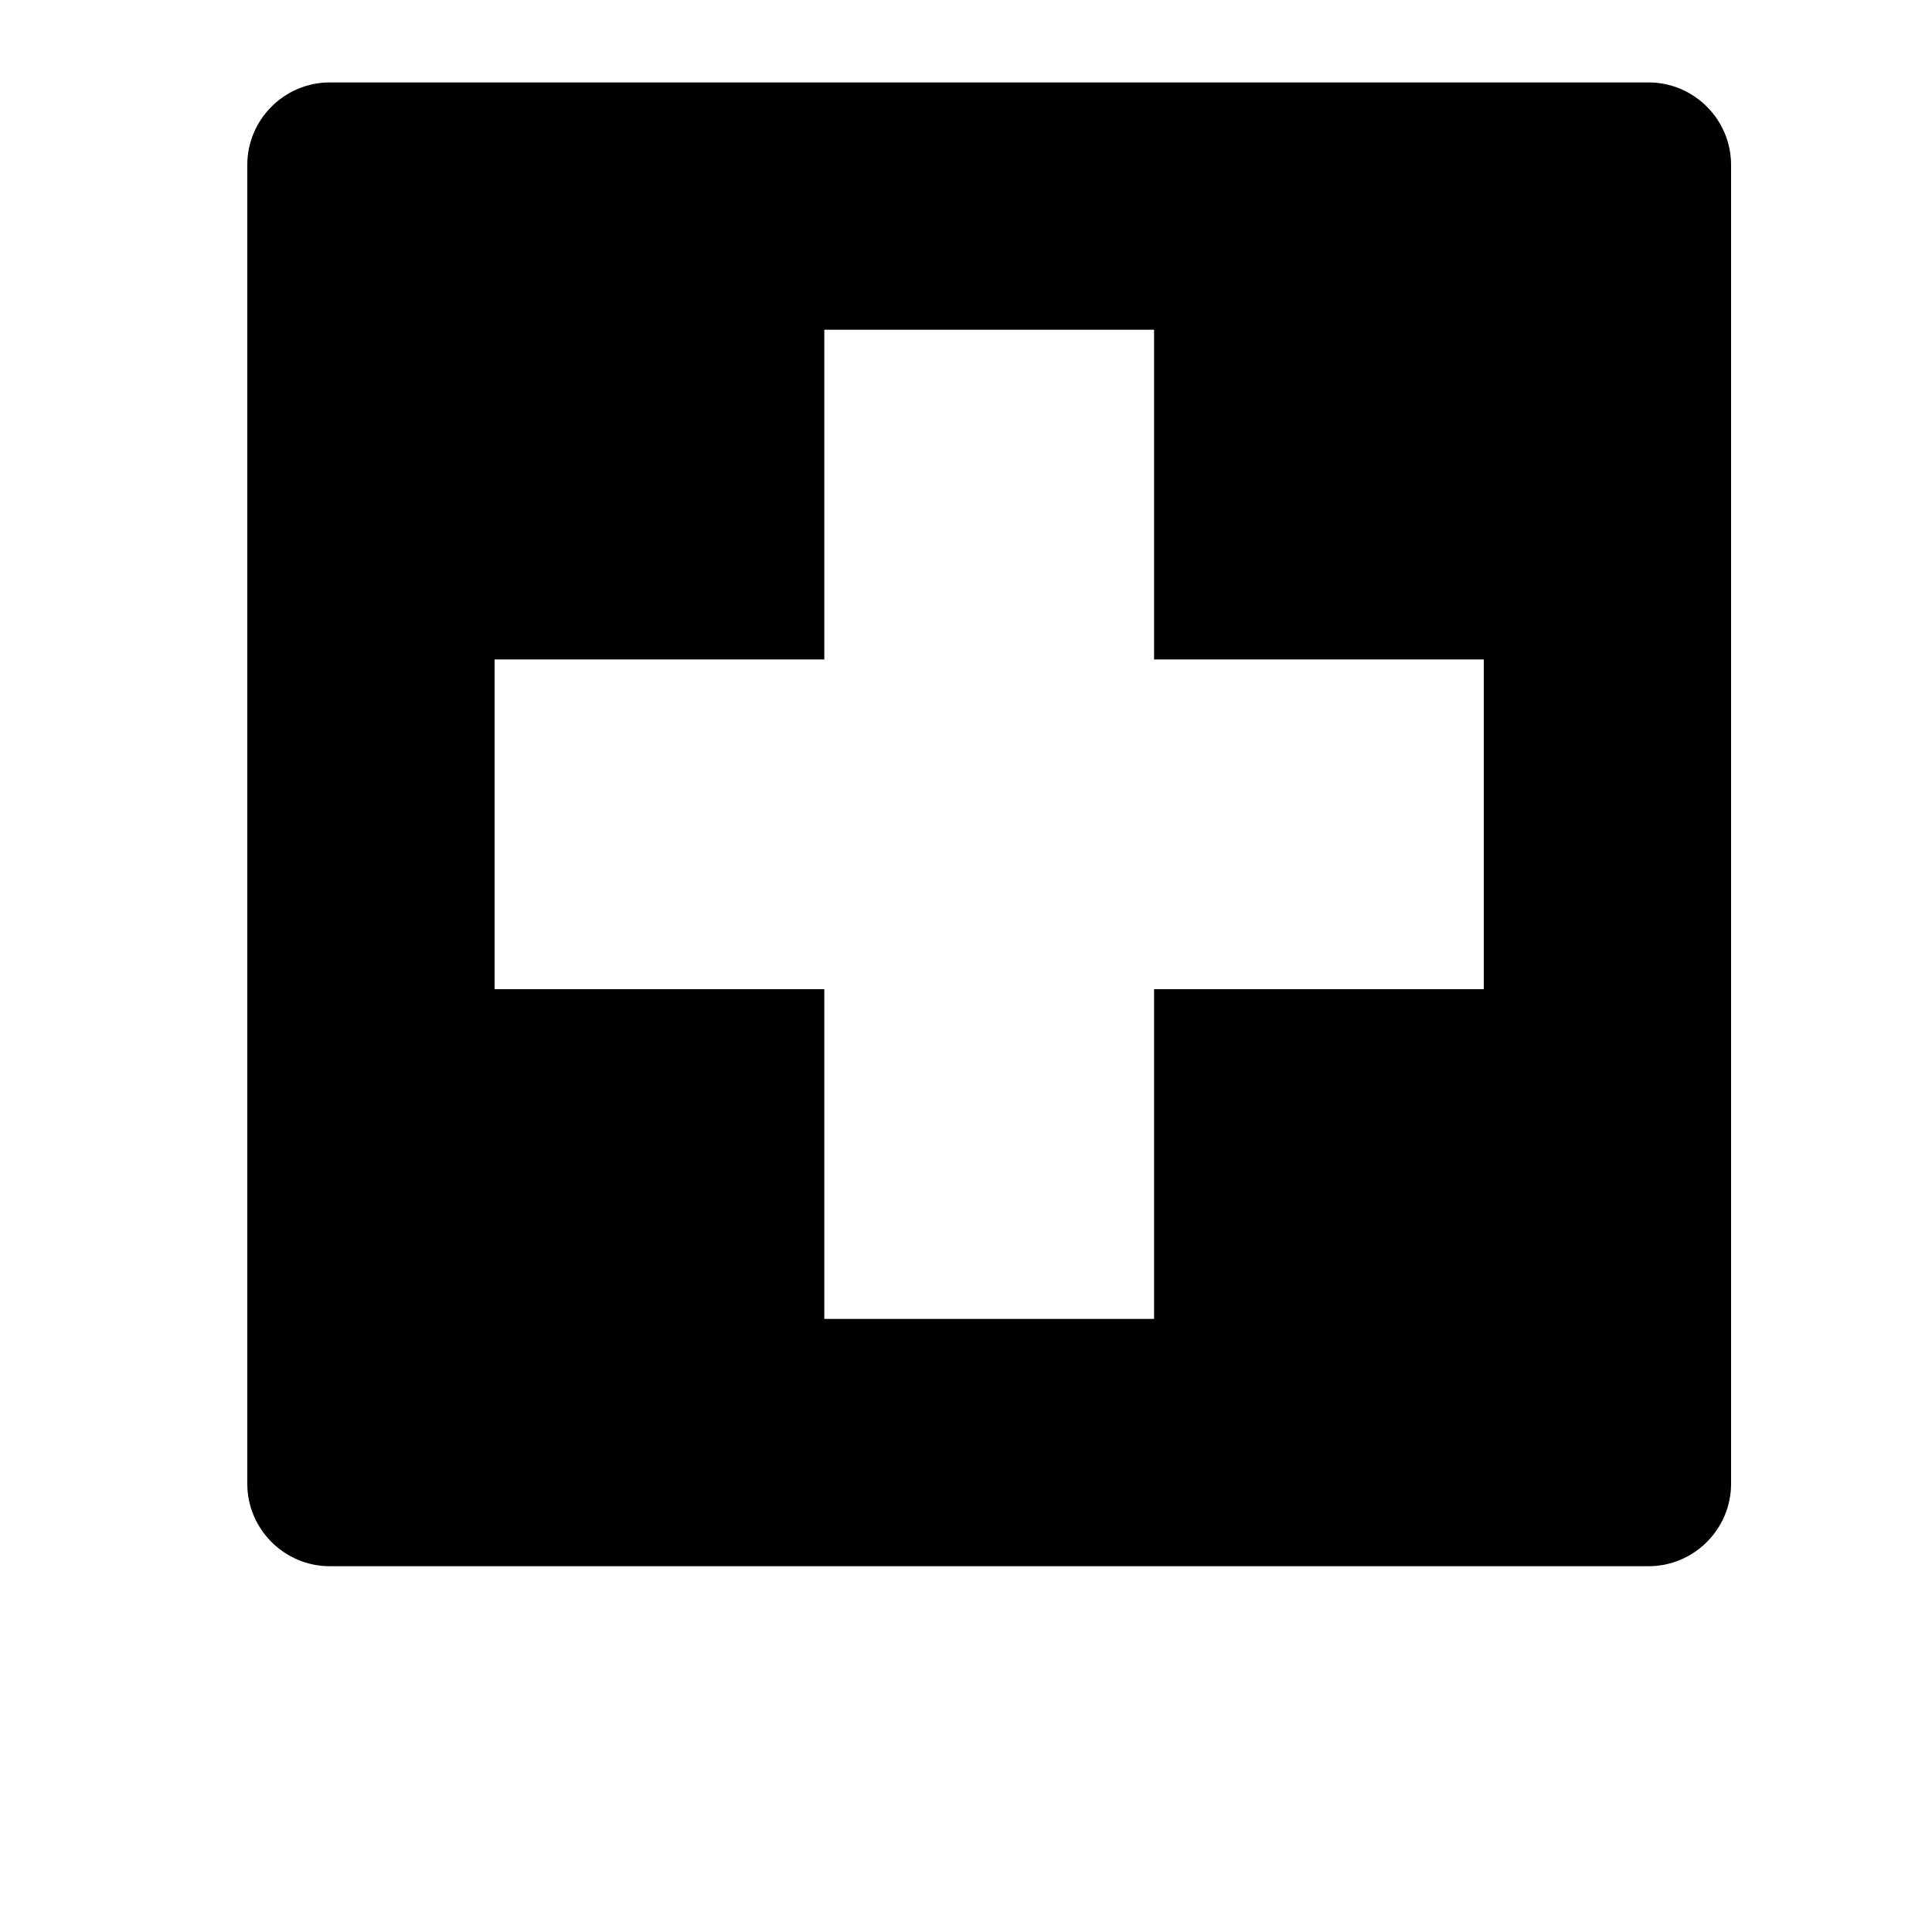 <svg width="24" height="24" viewBox="0 0 1000 1000">
  <path d="M853.333 810.667h-682.667c-23.467 0-42.667-19.2-42.667-42.667v-682.667c0-23.467 19.2-42.667 42.667-42.667h682.667c23.467 0 42.667 19.2 42.667 42.667v682.667c0 23.467-19.2 42.667-42.667 42.667zM768 341.334h-170.667v-170.667h-170.667v170.667h-170.667v170.667h170.667v170.667h170.667v-170.667h170.667v-170.667z" />
</svg>
